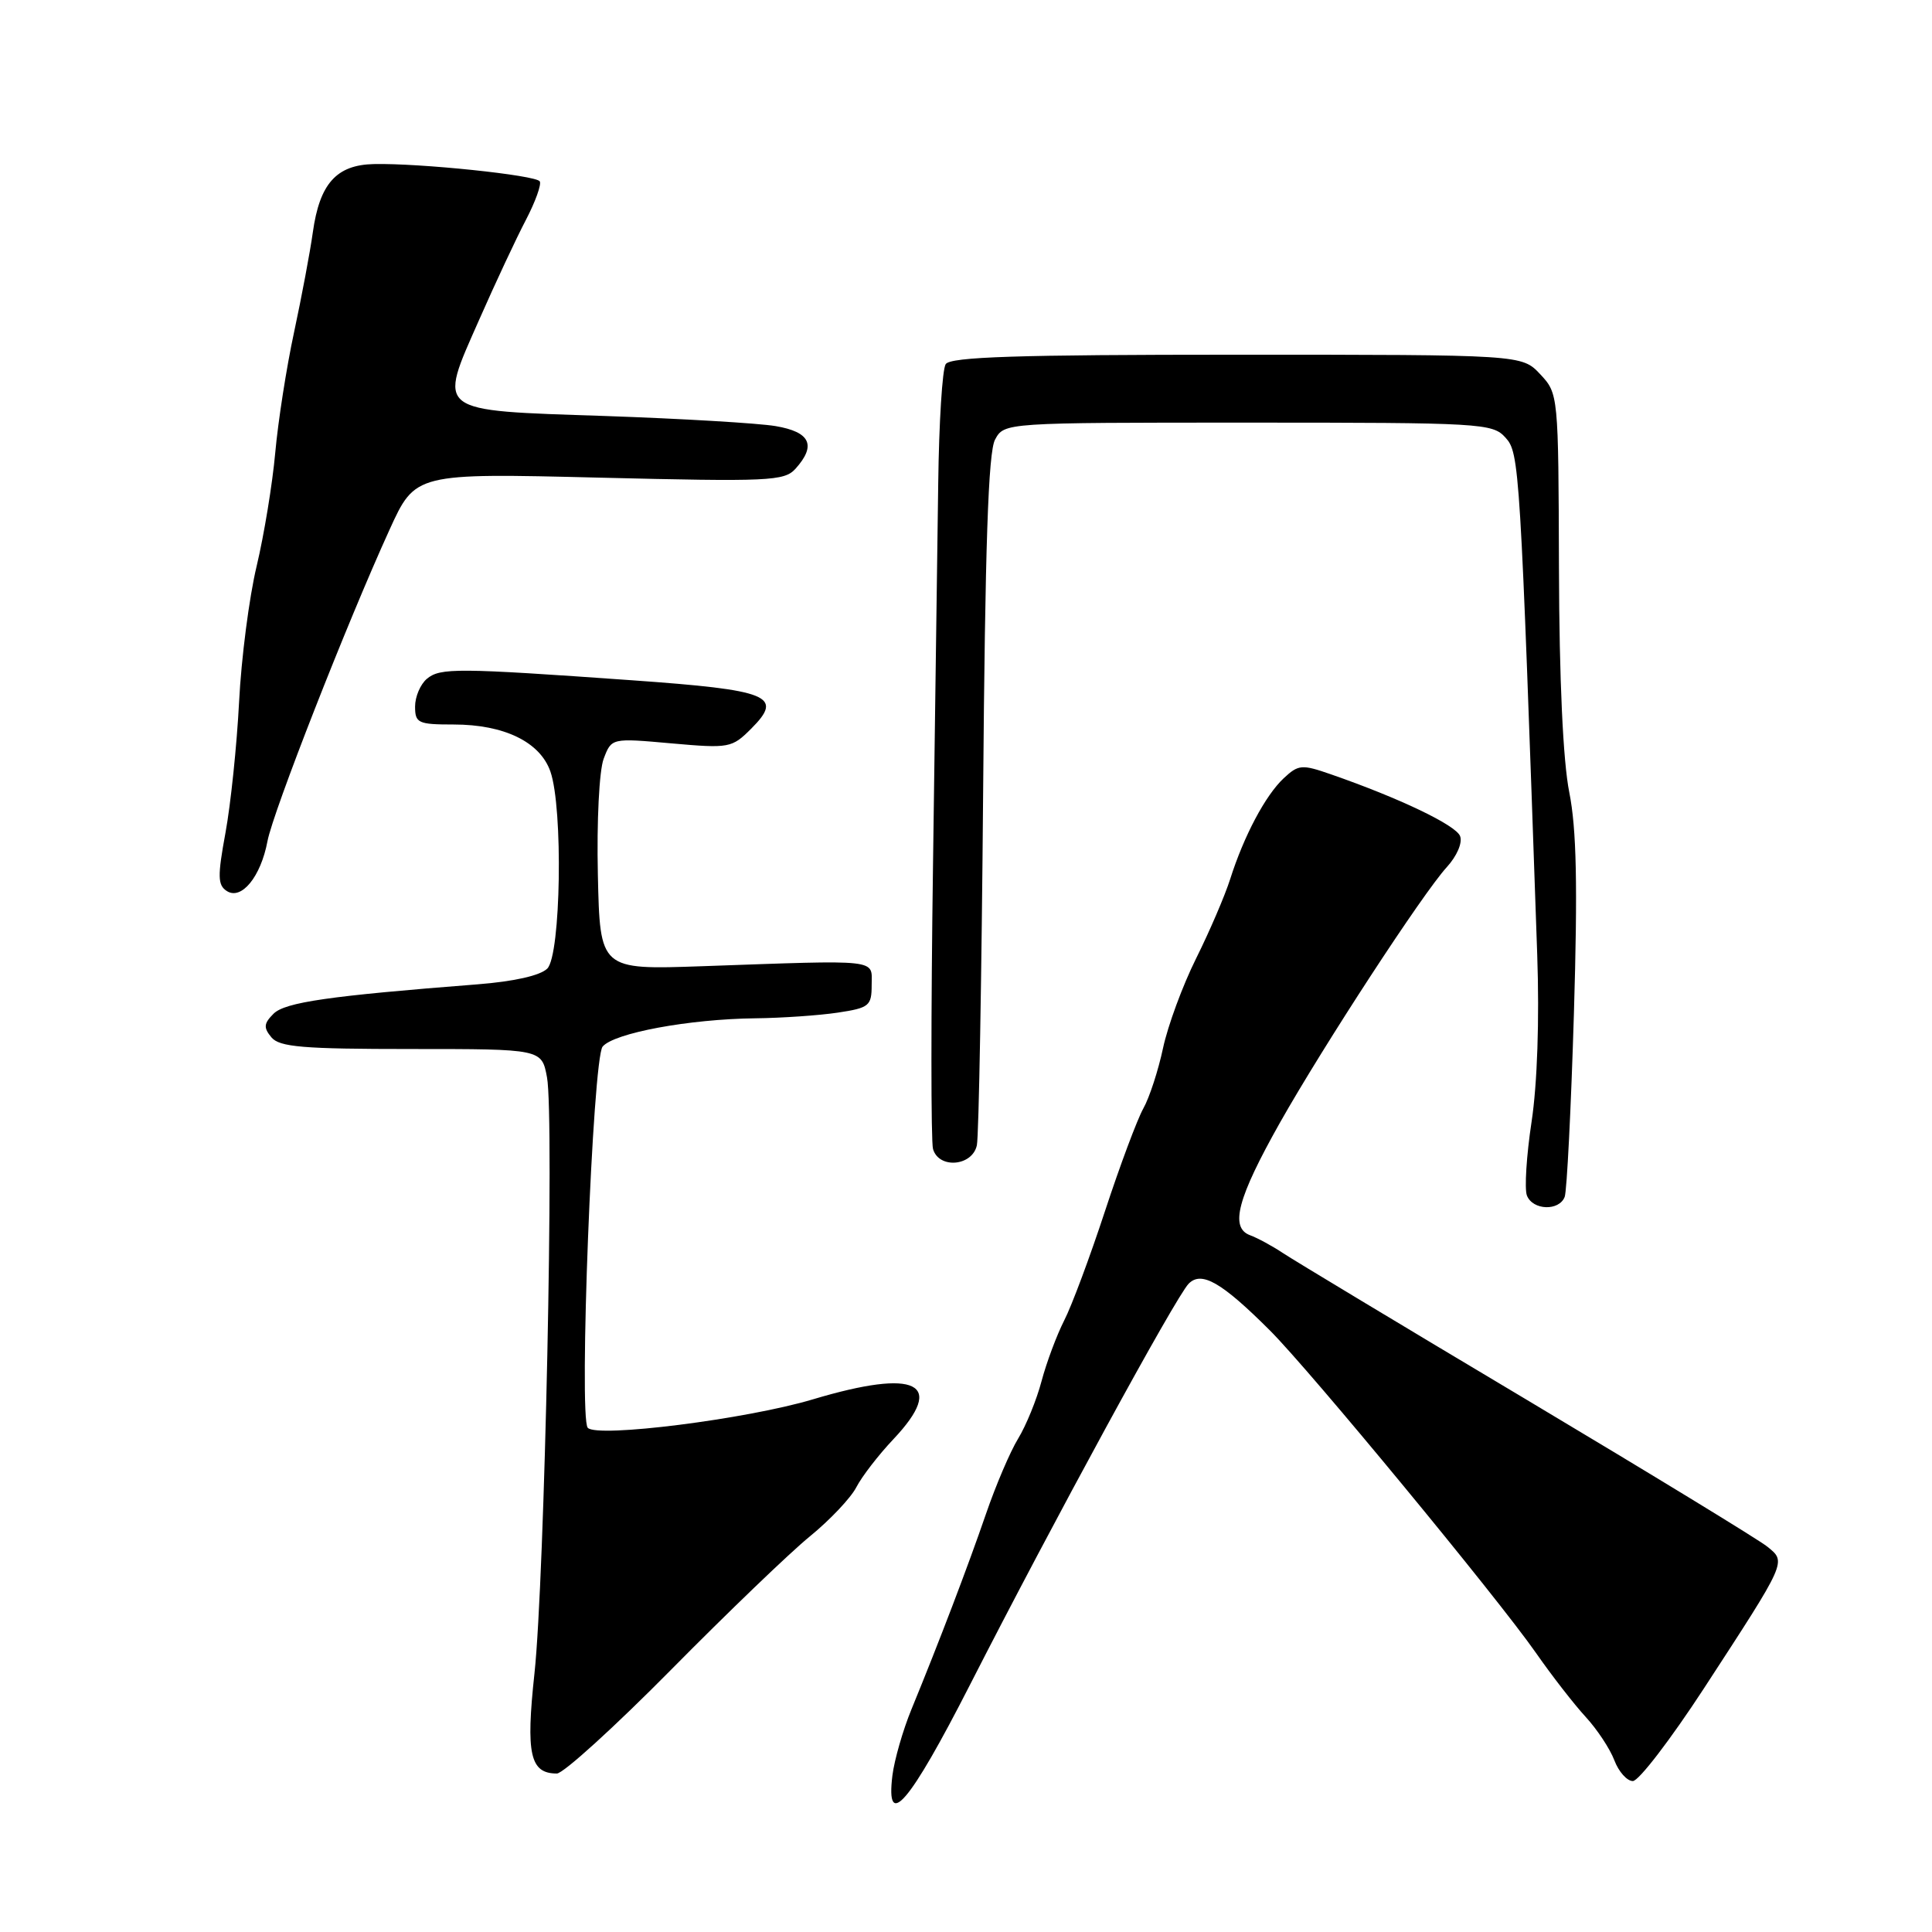 <?xml version="1.0" encoding="UTF-8" standalone="no"?>
<!DOCTYPE svg PUBLIC "-//W3C//DTD SVG 1.1//EN" "http://www.w3.org/Graphics/SVG/1.1/DTD/svg11.dtd" >
<svg xmlns="http://www.w3.org/2000/svg" xmlns:xlink="http://www.w3.org/1999/xlink" version="1.1" viewBox="0 0 256 256">
 <g >
 <path fill="currentColor"
d=" M 128.50 223.30 C 139.50 201.74 155.82 171.80 157.50 170.10 C 159.20 168.37 161.86 169.89 168.27 176.29 C 173.56 181.57 198.35 211.61 203.51 219.00 C 205.62 222.03 208.59 225.85 210.11 227.50 C 211.63 229.15 213.34 231.74 213.91 233.25 C 214.48 234.76 215.59 236.00 216.36 236.00 C 217.14 236.00 221.36 230.49 225.76 223.75 C 236.84 206.74 236.72 207.00 234.18 204.94 C 233.03 204.01 218.68 195.26 202.30 185.48 C 185.91 175.71 171.38 166.96 170.00 166.04 C 168.62 165.12 166.66 164.05 165.63 163.67 C 162.93 162.66 163.98 158.74 169.60 148.76 C 175.36 138.56 188.51 118.40 191.70 114.91 C 193.05 113.43 193.81 111.67 193.47 110.79 C 192.91 109.33 185.42 105.75 176.35 102.60 C 172.50 101.26 172.05 101.30 170.10 103.12 C 167.68 105.38 164.83 110.74 163.00 116.50 C 162.30 118.70 160.27 123.42 158.49 127.00 C 156.71 130.57 154.74 135.92 154.11 138.87 C 153.48 141.83 152.31 145.43 151.50 146.87 C 150.69 148.32 148.40 154.44 146.42 160.47 C 144.44 166.50 142.01 173.03 141.01 174.97 C 140.02 176.92 138.67 180.53 138.01 183.01 C 137.36 185.48 135.96 188.90 134.91 190.62 C 133.86 192.33 131.94 196.83 130.64 200.62 C 128.23 207.63 124.46 217.51 120.77 226.50 C 119.64 229.25 118.51 233.19 118.25 235.25 C 117.34 242.67 120.49 238.99 128.50 223.30 Z  M 88.92 221.25 C 96.39 213.69 104.67 205.73 107.31 203.58 C 109.96 201.42 112.73 198.49 113.46 197.08 C 114.19 195.66 116.41 192.78 118.40 190.68 C 125.41 183.24 121.49 181.30 107.75 185.41 C 98.95 188.05 79.11 190.55 77.88 189.19 C 76.67 187.85 78.53 140.27 79.85 138.68 C 81.35 136.88 91.31 135.03 100.08 134.93 C 103.61 134.89 108.53 134.55 111.00 134.18 C 115.18 133.55 115.50 133.29 115.50 130.50 C 115.50 127.04 116.88 127.19 93.00 128.03 C 79.50 128.50 79.50 128.50 79.22 115.89 C 79.06 108.81 79.40 102.08 79.99 100.54 C 81.03 97.79 81.03 97.79 88.96 98.50 C 96.63 99.18 96.98 99.11 99.53 96.56 C 103.89 92.20 102.01 91.44 83.75 90.14 C 60.53 88.49 58.34 88.48 56.57 89.94 C 55.71 90.66 55.00 92.31 55.00 93.62 C 55.00 95.81 55.40 96.00 60.10 96.00 C 66.80 96.00 71.56 98.31 72.93 102.23 C 74.63 107.10 74.32 126.54 72.52 128.34 C 71.59 129.27 68.10 130.05 63.27 130.43 C 43.63 131.96 37.77 132.80 36.24 134.33 C 34.95 135.62 34.90 136.17 35.96 137.45 C 37.03 138.74 40.13 139.00 54.51 139.00 C 71.78 139.00 71.78 139.00 72.48 142.75 C 73.46 147.96 72.17 209.25 70.82 221.73 C 69.66 232.45 70.23 235.00 73.79 235.00 C 74.64 235.00 81.45 228.81 88.92 221.25 Z  M 207.33 158.59 C 207.62 157.82 208.17 146.90 208.55 134.34 C 209.06 117.29 208.90 109.85 207.94 105.00 C 207.11 100.88 206.61 90.01 206.57 75.33 C 206.50 52.24 206.49 52.16 204.08 49.58 C 201.65 47.00 201.65 47.00 163.88 47.00 C 134.77 47.00 125.93 47.29 125.31 48.25 C 124.86 48.94 124.42 56.02 124.32 64.00 C 124.22 71.97 123.91 94.70 123.63 114.50 C 123.35 134.30 123.35 151.29 123.63 152.25 C 124.40 154.92 128.85 154.54 129.44 151.75 C 129.70 150.51 130.07 129.48 130.27 105.00 C 130.53 72.38 130.95 59.90 131.85 58.25 C 133.07 56.00 133.07 56.00 165.38 56.00 C 196.31 56.00 197.77 56.08 199.48 57.98 C 201.34 60.03 201.43 61.48 203.69 126.50 C 203.99 135.11 203.70 143.64 202.94 148.65 C 202.26 153.13 201.99 157.52 202.32 158.40 C 203.08 160.38 206.59 160.51 207.33 158.59 Z  M 35.44 111.47 C 36.16 107.61 45.99 82.52 51.61 70.20 C 55.03 62.69 55.03 62.69 79.41 63.29 C 101.93 63.84 103.91 63.75 105.40 62.12 C 108.20 59.01 107.38 57.24 102.77 56.46 C 100.45 56.07 90.26 55.47 80.13 55.12 C 57.44 54.36 58.01 54.79 63.51 42.33 C 65.65 37.47 68.43 31.53 69.69 29.13 C 70.94 26.73 71.77 24.43 71.52 24.03 C 71.01 23.21 55.59 21.60 49.53 21.74 C 44.57 21.85 42.35 24.34 41.45 30.79 C 41.09 33.38 39.97 39.33 38.97 44.00 C 37.96 48.67 36.84 55.88 36.47 60.00 C 36.10 64.12 34.99 70.88 34.01 75.00 C 33.02 79.12 31.97 87.23 31.68 93.01 C 31.38 98.78 30.57 106.58 29.88 110.33 C 28.81 116.14 28.84 117.29 30.06 118.07 C 32.00 119.31 34.56 116.16 35.44 111.47 Z "/>
</g>
</svg>